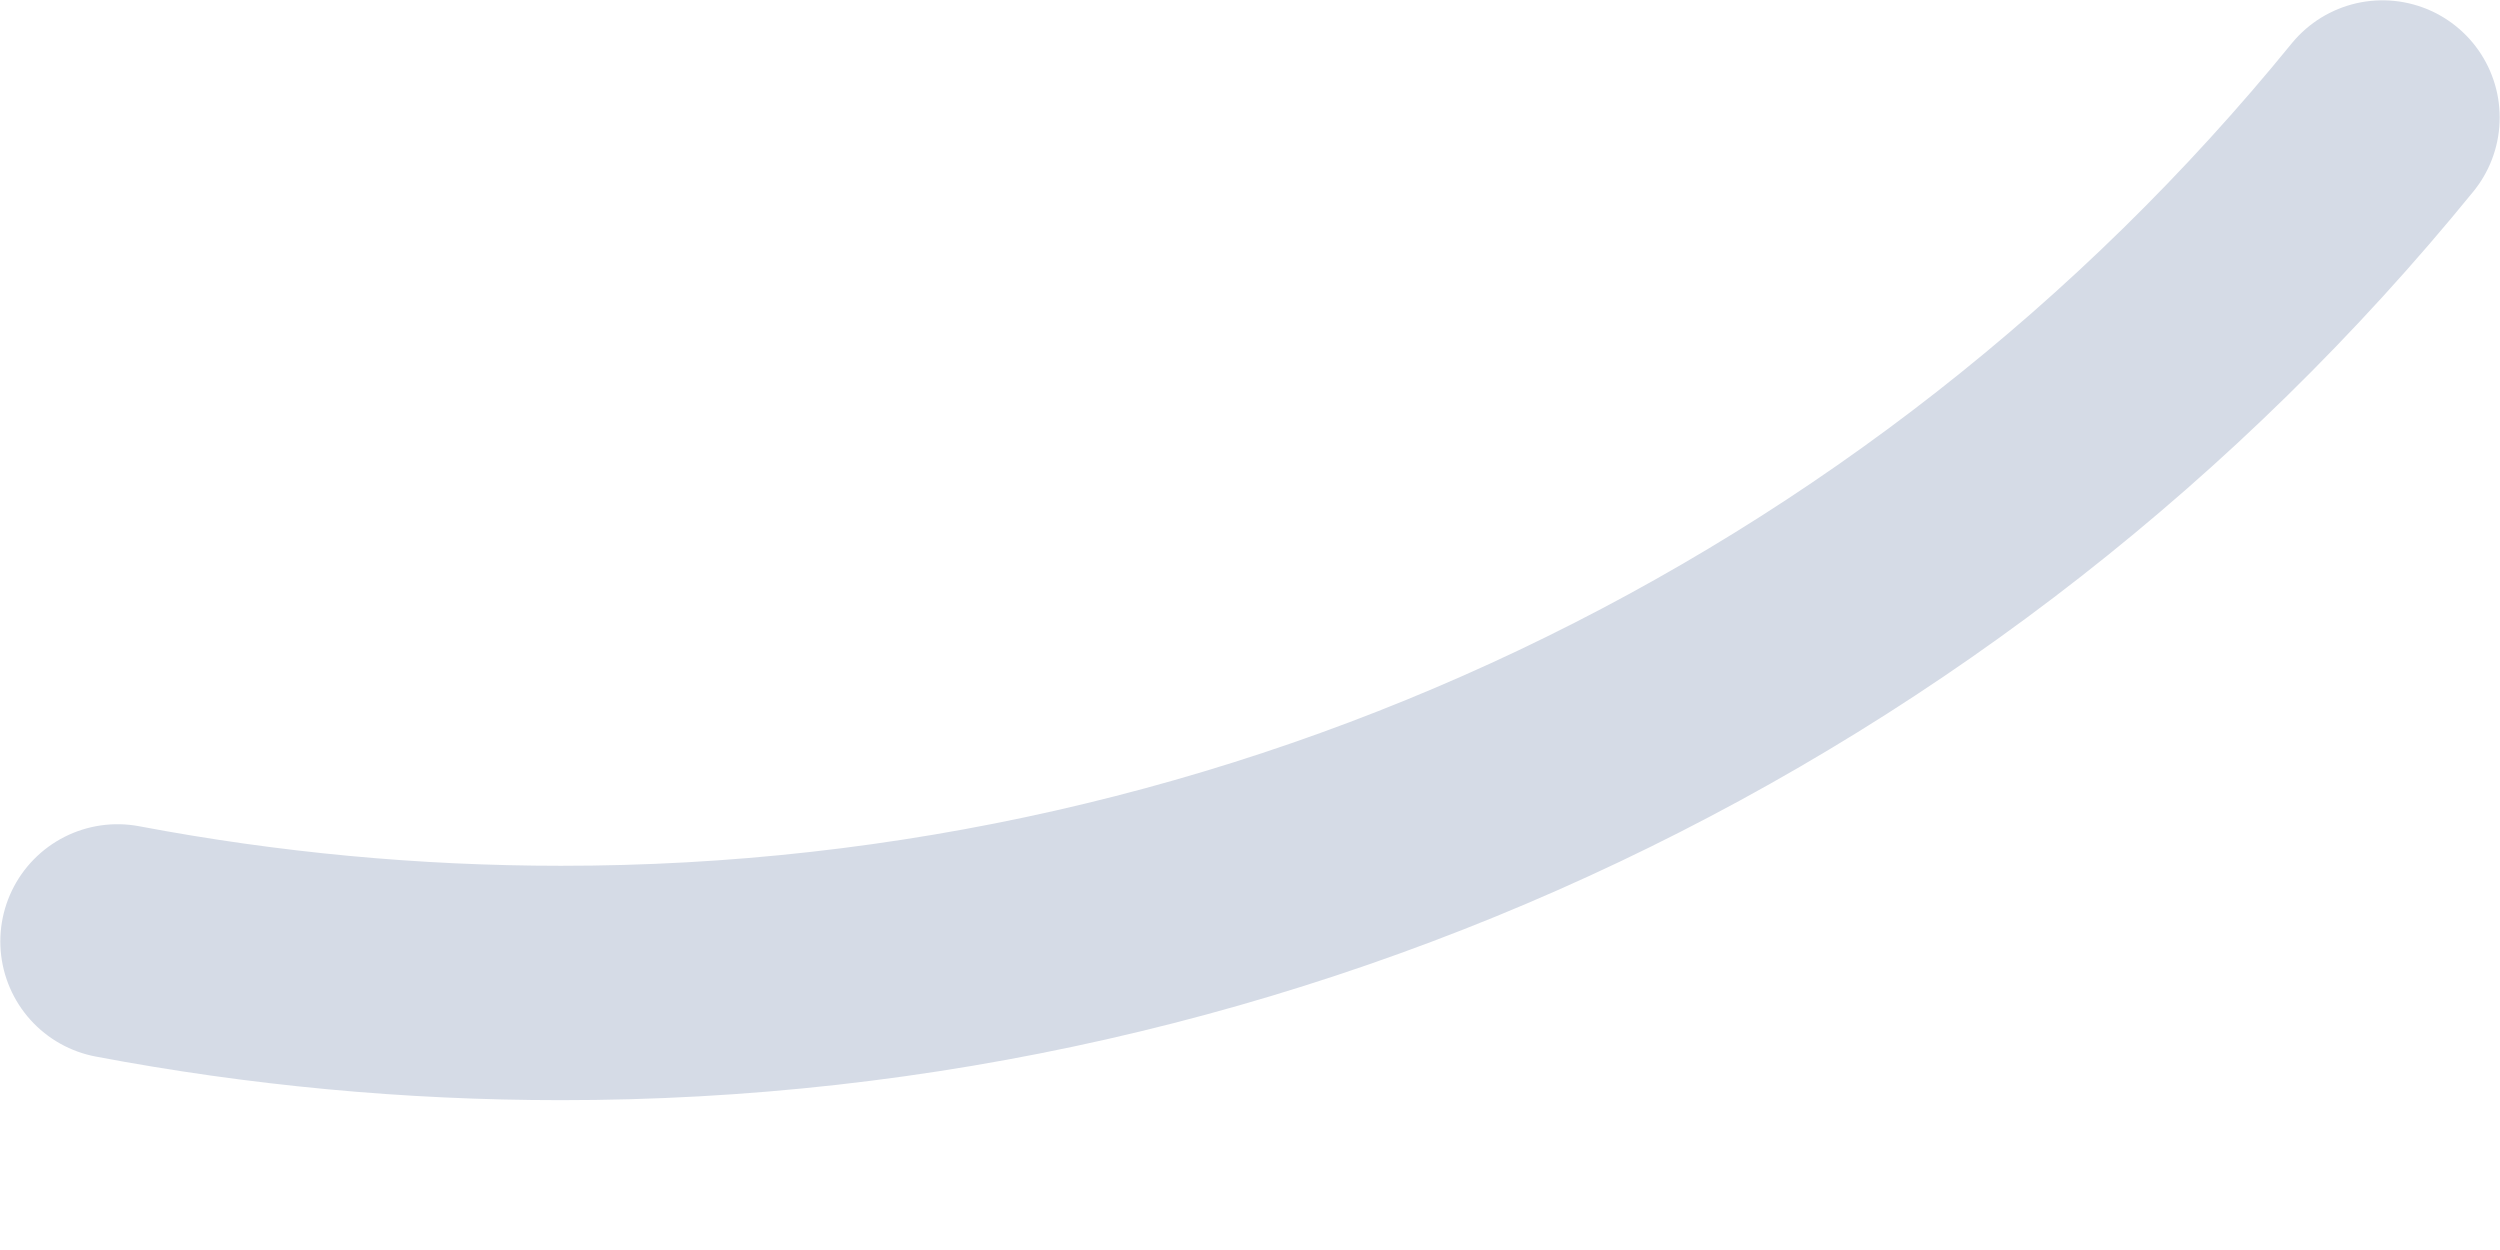 <svg width="16" height="8" viewBox="0 0 16 8" fill="none" xmlns="http://www.w3.org/2000/svg">
<path d="M15.248 0.752C12.393 4.26 8.11 6.294 3.589 6.291C2.637 6.291 1.687 6.202 0.752 6.025" stroke="#D5DBE6" stroke-width="1.5" stroke-linecap="round" stroke-linejoin="round"/>
</svg>
